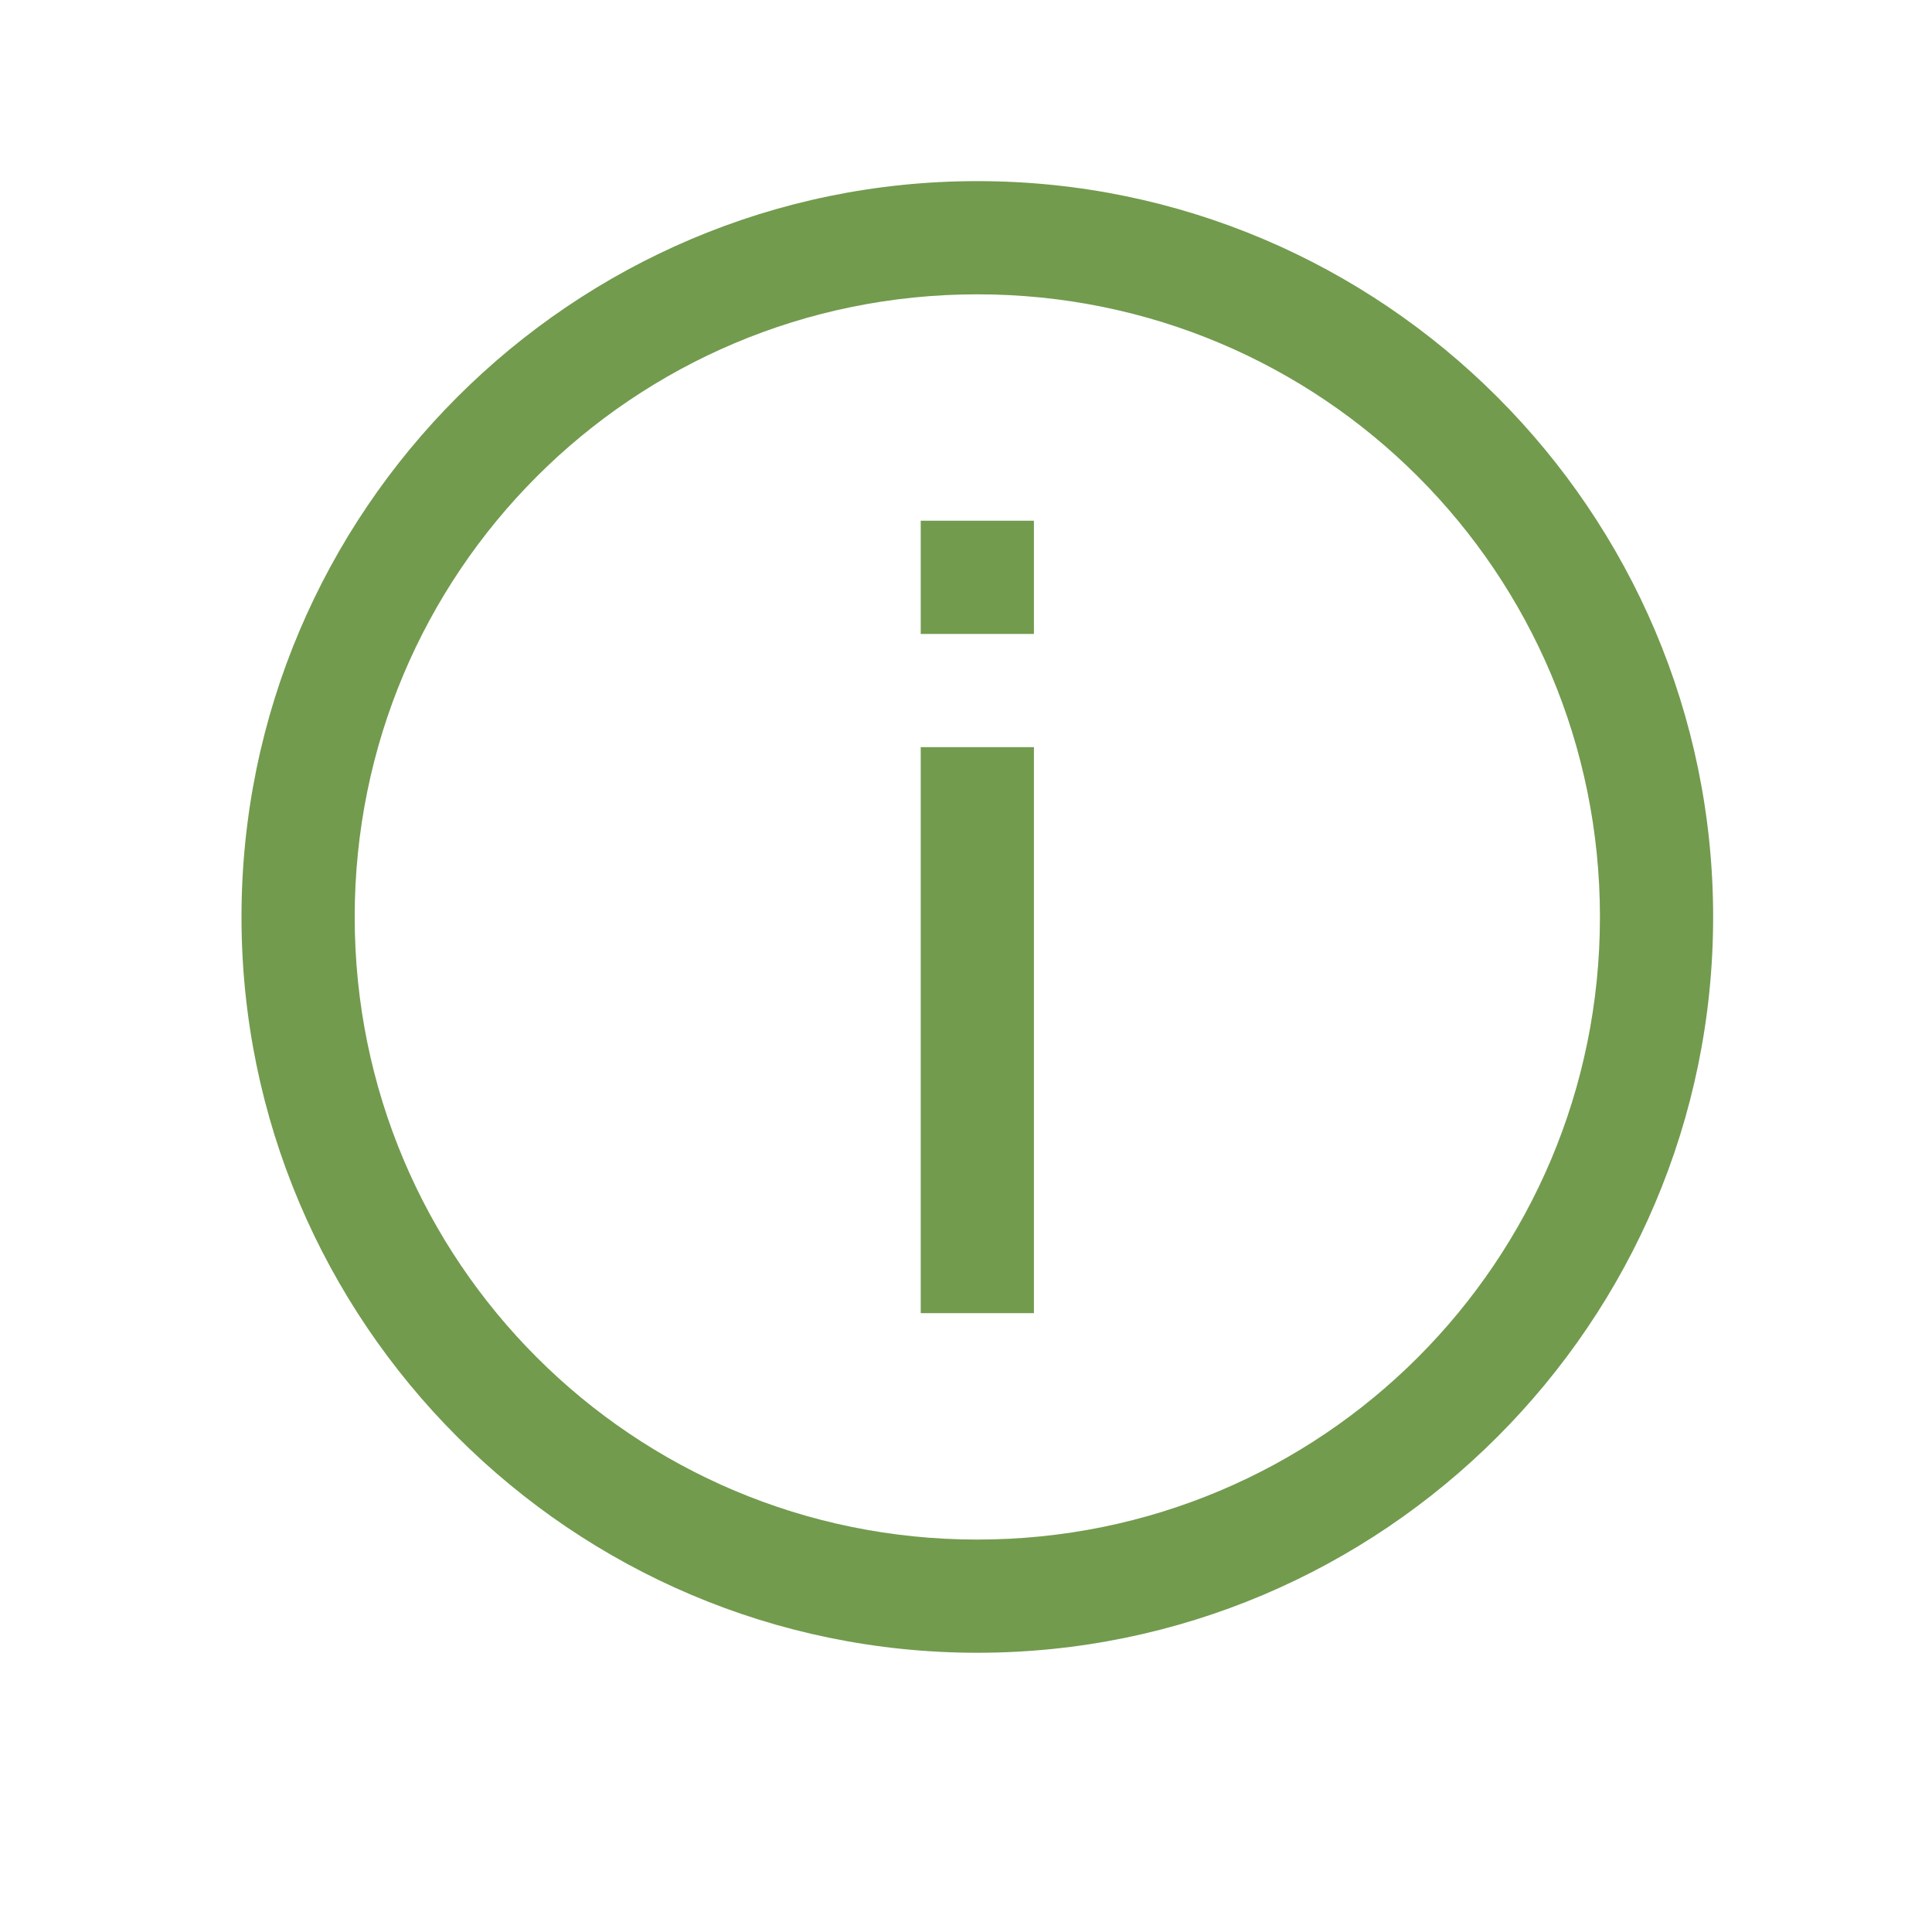 <svg width="32" height="32" viewBox="0 0 32 32" fill="none" xmlns="http://www.w3.org/2000/svg">
<path d="M16.188 3C9.471 3 4 8.471 4 15.188C4 21.904 9.471 27.375 16.188 27.375C22.904 27.375 28.375 21.904 28.375 15.188C28.375 8.471 22.904 3 16.188 3ZM16.188 4.875C21.893 4.875 26.5 9.482 26.5 15.188C26.5 20.893 21.893 25.5 16.188 25.5C10.482 25.5 5.875 20.893 5.875 15.188C5.875 9.482 10.482 4.875 16.188 4.875ZM15.25 8.625V10.5H17.125V8.625H15.25ZM15.25 12.375V21.75H17.125V12.375H15.25Z" fill="#729B4E"/>
</svg>
